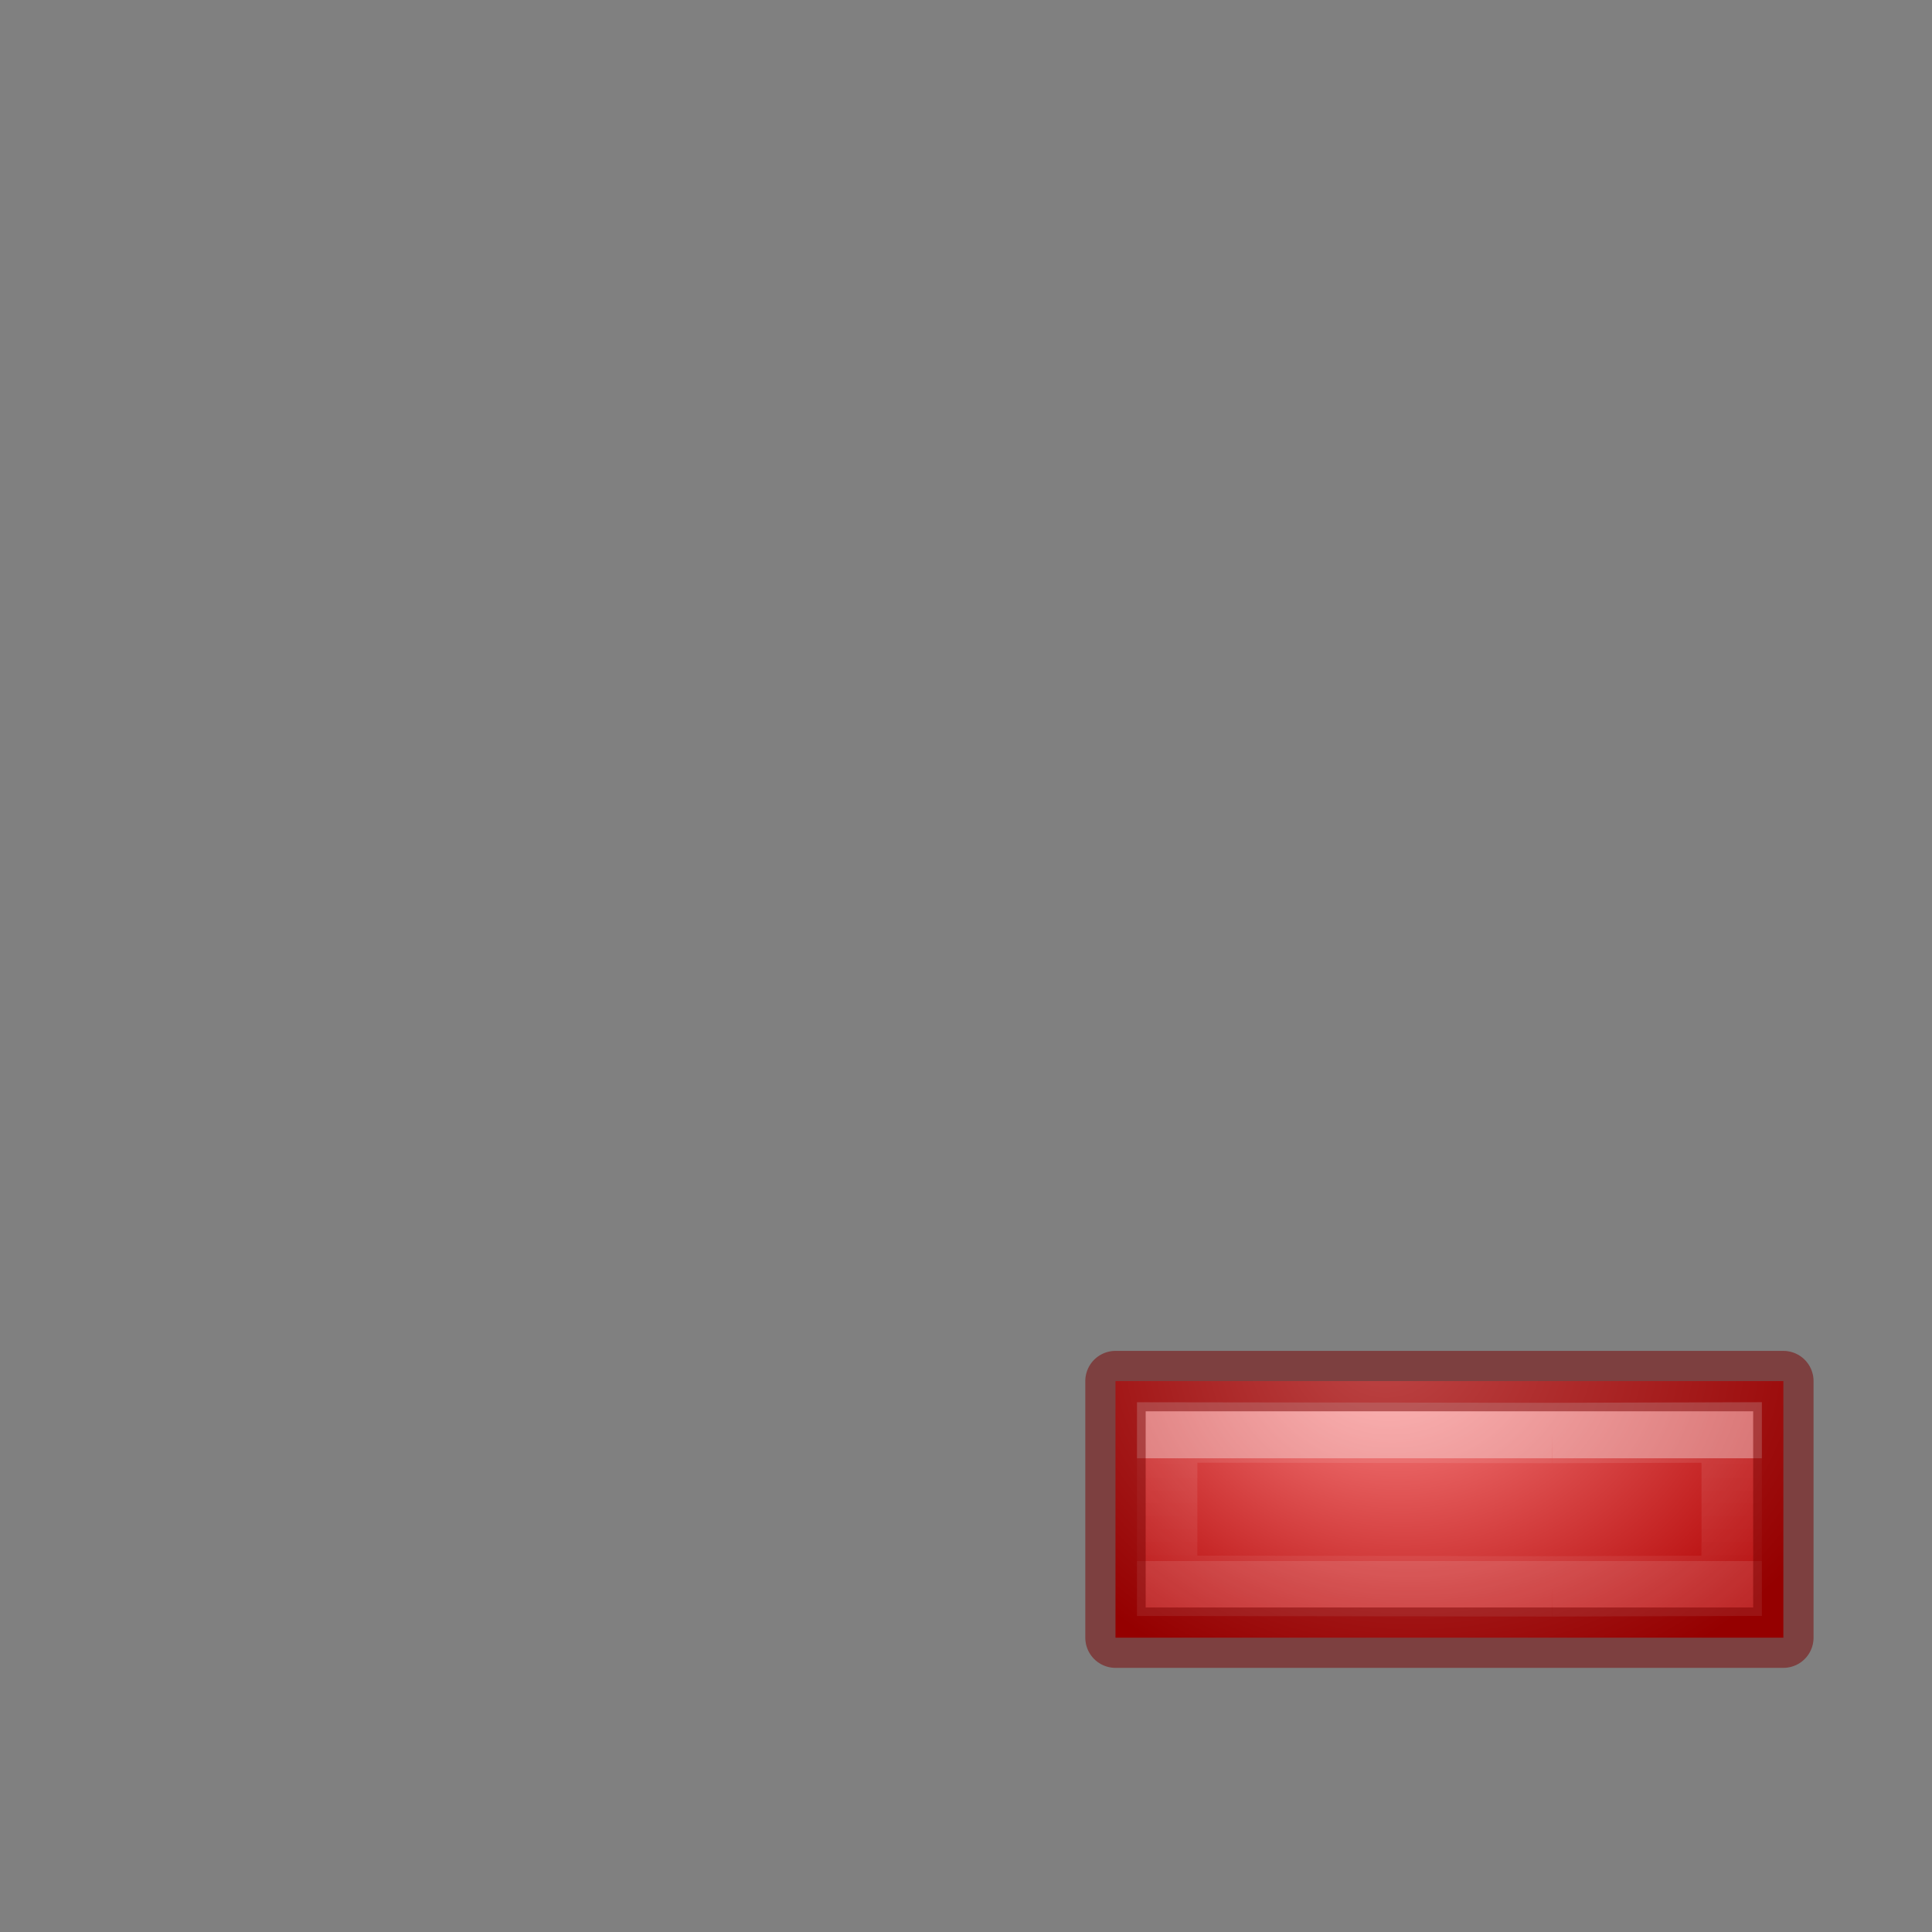 <?xml version="1.0" encoding="UTF-8" standalone="no"?>
<svg
   xmlns:dc="http://purl.org/dc/elements/1.1/"
   xmlns:cc="http://creativecommons.org/ns#"
   xmlns:rdf="http://www.w3.org/1999/02/22-rdf-syntax-ns#"
   xmlns:svg="http://www.w3.org/2000/svg"
   xmlns="http://www.w3.org/2000/svg"
   xmlns:xlink="http://www.w3.org/1999/xlink"
   xmlns:sodipodi="http://sodipodi.sourceforge.net/DTD/sodipodi-0.dtd"
   xmlns:inkscape="http://www.inkscape.org/namespaces/inkscape"
   version="1.1"
   width="32"
   height="32"
   id="svg3946"
   sodipodi:docname="base-remove.svg"
   inkscape:version="0.92.4 (5da689c313, 2019-01-14)">
  <rect width="100%" height="100%" fill="#808080" stroke="none"/>
  <sodipodi:namedview
     pagecolor="#ffffff"
     bordercolor="#666666"
     borderopacity="1"
     objecttolerance="10"
     gridtolerance="10"
     guidetolerance="10"
     inkscape:pageopacity="0"
     inkscape:pageshadow="2"
     inkscape:window-width="2880"
     inkscape:window-height="1706"
     id="namedview52"
     showgrid="false"
     inkscape:zoom="1.3037281"
     inkscape:cx="-144.99742"
     inkscape:cy="113.26225"
     inkscape:window-x="-11"
     inkscape:window-y="-11"
     inkscape:window-maximized="1"
     inkscape:current-layer="svg3946" />
  <defs
     id="defs3948">
    <linearGradient
       id="linearGradient1893">
      <stop
         style="stop-color:#000000;stop-opacity:1"
         offset="0"
         id="stop1889" />
      <stop
         style="stop-color:#ffffff;stop-opacity:1"
         offset="1"
         id="stop1891" />
    </linearGradient>
    <linearGradient
       id="linearGradient3242-7-3-8-0-4-58-06">
      <stop
         offset="0"
         style="stop-color:#ff8a8a;stop-opacity:1"
         id="stop3244-5-8-5-6-4-3-8" />
      <stop
         offset="1"
         style="stop-color:#b00000;stop-opacity:1"
         id="stop3250-8-2-8-5-6-40-4" />
    </linearGradient>
    <linearGradient
       id="linearGradient4154">
      <stop
         id="stop4156"
         style="stop-color:#ffffff;stop-opacity:1"
         offset="0" />
      <stop
         id="stop4158"
         style="stop-color:#ffffff;stop-opacity:0.235"
         offset="0" />
      <stop
         id="stop4160"
         style="stop-color:#ffffff;stop-opacity:0.157"
         offset="1" />
      <stop
         id="stop4162"
         style="stop-color:#ffffff;stop-opacity:0.392"
         offset="1" />
    </linearGradient>
    <radialGradient
       cx="73.301"
       cy="49.76"
       r="31"
       fx="73.871"
       fy="52.913"
       id="radialGradient3343-7"
       xlink:href="#linearGradient3242-7-3-8-0-4-58-06"
       gradientUnits="userSpaceOnUse"
       gradientTransform="matrix(0,0.198,-0.243,1.1071443e-8,35.725,7.803)" />
    <linearGradient
       x1="24.139"
       y1="10.171"
       x2="24.139"
       y2="36.136"
       id="linearGradient3030-2"
       xlink:href="#linearGradient4154"
       gradientUnits="userSpaceOnUse"
       gradientTransform="matrix(0.423,0,0,0.385,14.552,15.076)" />
    <linearGradient
       x1="24.139"
       y1="20.749"
       x2="24.139"
       y2="25.528"
       id="linearGradient3030-1-1"
       xlink:href="#linearGradient4333-8"
       gradientUnits="userSpaceOnUse"
       gradientTransform="matrix(0.33,0,0,0.356,16.613,16.771)" />
    <linearGradient
       id="linearGradient4333-8">
      <stop
         offset="0"
         style="stop-color:#ffffff;stop-opacity:1"
         id="stop4335-7" />
      <stop
         offset="0"
         style="stop-color:#ffffff;stop-opacity:0.235"
         id="stop4337-9" />
      <stop
         offset="1"
         style="stop-color:#ffffff;stop-opacity:0.157"
         id="stop4339-2" />
      <stop
         offset="1"
         style="stop-color:#ffffff;stop-opacity:0.392"
         id="stop4341-0" />
    </linearGradient>
    <linearGradient
       xlink:href="#linearGradient1893"
       id="linearGradient1895"
       x1="72.5"
       y1="2.75"
       x2="86"
       y2="2.75"
       gradientUnits="userSpaceOnUse" />
    <linearGradient
       xlink:href="#linearGradient1893"
       id="linearGradient1899"
       gradientUnits="userSpaceOnUse"
       x1="72.5"
       y1="2.75"
       x2="86"
       y2="2.75"
       gradientTransform="translate(18.5)" />
    <linearGradient
       xlink:href="#linearGradient1893"
       id="linearGradient1909"
       x1="83"
       y1="2.75"
       x2="91"
       y2="2.75"
       gradientUnits="userSpaceOnUse" />
    <radialGradient
       gradientTransform="matrix(0.088,0,0,0.056,-0.688,18.119)"
       gradientUnits="userSpaceOnUse"
       xlink:href="#linearGradient3820-7-2-2"
       id="radialGradient4277"
       fy="186.171"
       fx="99.157"
       r="62.769"
       cy="186.171"
       cx="99.157" />
    <linearGradient
       id="linearGradient3820-7-2-2">
      <stop
         offset="0"
         style="stop-color:#3d3d3d;stop-opacity:1"
         id="stop3822-2-6-36" />
      <stop
         offset="0.5"
         style="stop-color:#686868;stop-opacity:0.498"
         id="stop3864-8-7-6" />
      <stop
         offset="1"
         style="stop-color:#686868;stop-opacity:0"
         id="stop3824-1-2-4" />
    </linearGradient>
  </defs>
  <path
     inkscape:connector-curvature="0"
     style="color:#000000;display:inline;overflow:visible;visibility:visible;fill:url(#radialGradient3343-7);fill-opacity:1;fill-rule:nonzero;stroke:none;stroke-width:1;stroke-linecap:round;stroke-linejoin:round;stroke-miterlimit:4;stroke-dasharray:none;stroke-dashoffset:0;stroke-opacity:1;marker:none;enable-background:accumulate"
     id="path2262"
     d="m 21.882,22.875 v 0 h 4.25 v 0 h 3.406 v 4.25 h -3.406 v 0 h -4.25 v 0 h -3.406 v -4.25 z"
     sodipodi:nodetypes="ccccccccccccc" />
  <path
     inkscape:connector-curvature="0"
     d="m 25.707,23.735 2.975,-0.009 v 2.54 l -2.975,0.009 m 0,0 -6.375,-0.009 v -2.54 l 6.375,0.009"
     id="path2272-2"
     style="display:inline;opacity:0.4;fill:none;stroke:url(#linearGradient3030-1-1);stroke-width:1;stroke-linecap:butt;stroke-linejoin:miter;stroke-miterlimit:4;stroke-dasharray:none;stroke-opacity:1"
     sodipodi:nodetypes="cccccccc" />
  <path
     inkscape:connector-curvature="0"
     style="color:#000000;clip-rule:nonzero;display:inline;overflow:visible;visibility:visible;opacity:0.5;isolation:auto;mix-blend-mode:normal;color-interpolation:sRGB;color-interpolation-filters:linearRGB;solid-color:#000000;solid-opacity:1;fill:none;fill-opacity:1;fill-rule:nonzero;stroke:#7a0000;stroke-width:1;stroke-linecap:round;stroke-linejoin:round;stroke-miterlimit:4;stroke-dasharray:none;stroke-dashoffset:0;stroke-opacity:1;marker:none;color-rendering:auto;image-rendering:auto;shape-rendering:auto;text-rendering:auto;enable-background:accumulate"
     id="path2262-9"
     d="m 21.882,22.875 v 0 h 4.25 v 0 h 3.406 v 4.25 h -3.406 v 0 h -4.25 v 0 h -3.406 v -4.25 z"
     sodipodi:nodetypes="ccccccccccccc" />
</svg>
